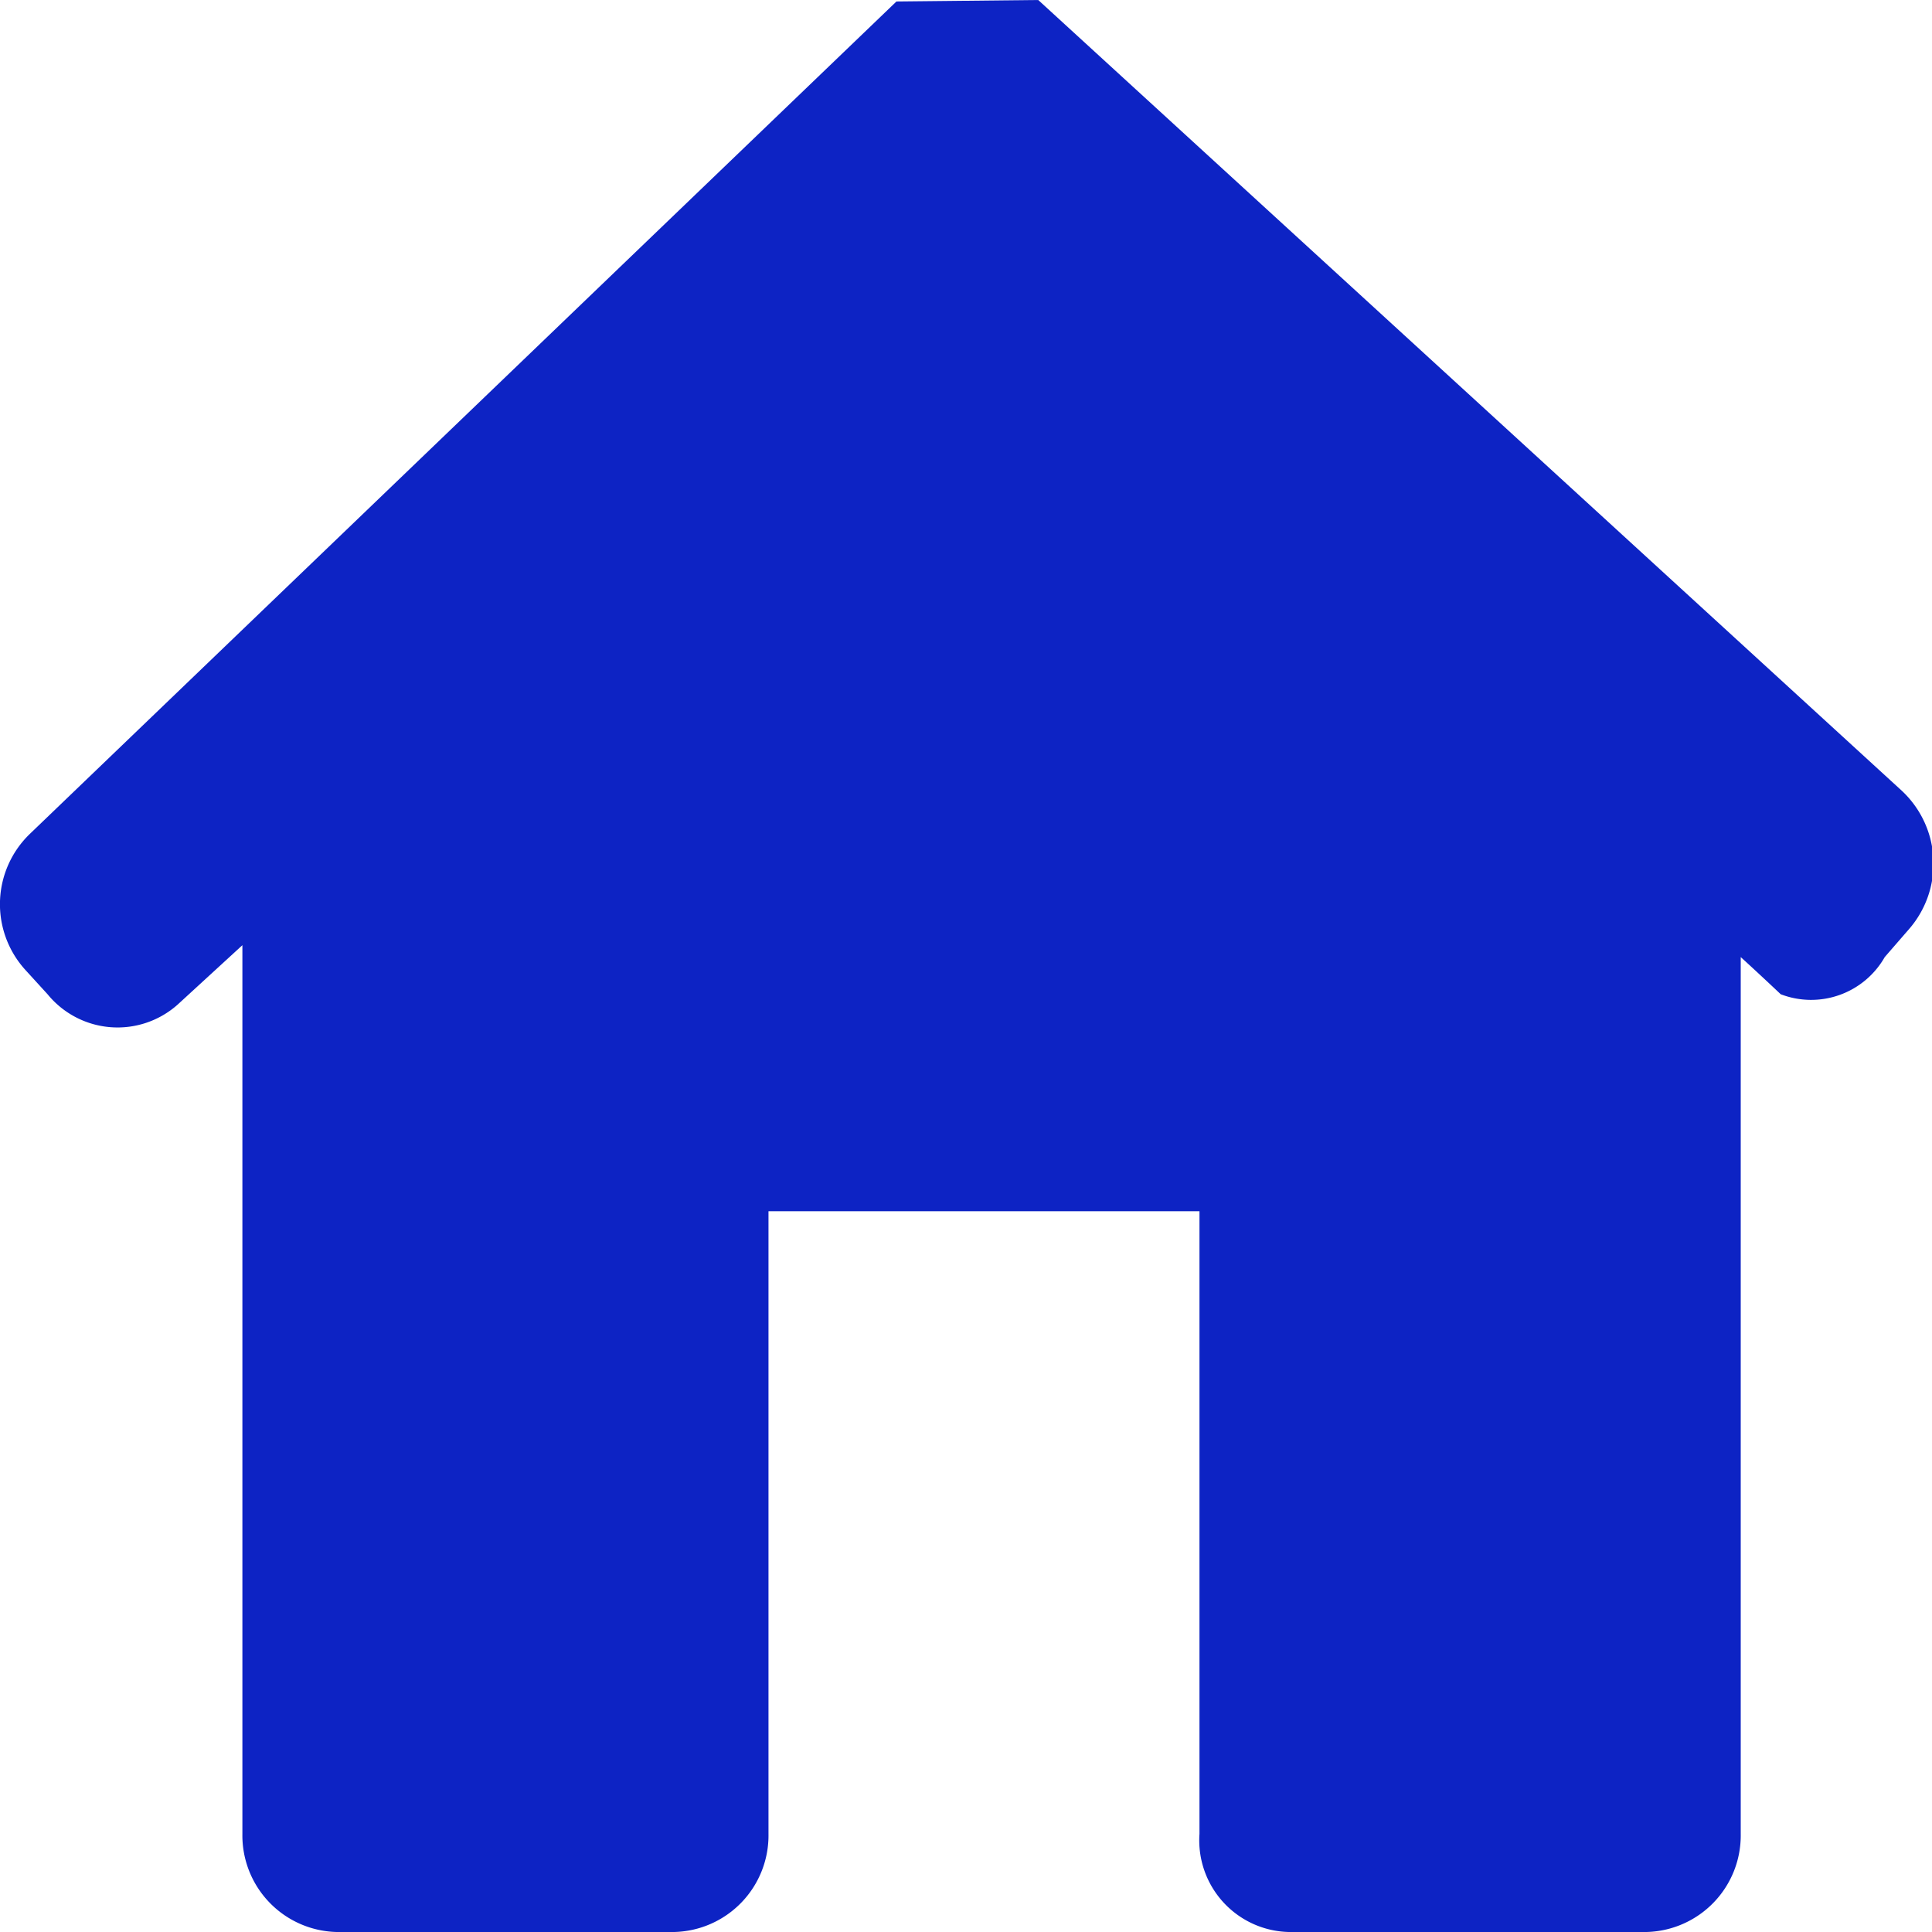 <svg viewBox="0 0 13 13" xmlns="http://www.w3.org/2000/svg"><path d="m594.032 1083.01-5.83 5.6a.657.657 0 0 0 -.028.92l.146.16a.608.608 0 0 0 .875.07l.436-.4v5.98a.65.65 0 0 0 .634.66h2.272a.65.65 0 0 0 .634-.66v-4.19h2.9v4.19a.617.617 0 0 0 .6.66h2.408a.65.65 0 0 0 .634-.66v-5.9s.121.11.269.25a.57.57 0 0 0 .7-.25l.165-.19a.671.671 0 0 0 -.051-.93l-5.81-5.32" fill="#0d23c4" fill-rule="evenodd" transform="translate(-588 -1083)"/></svg>